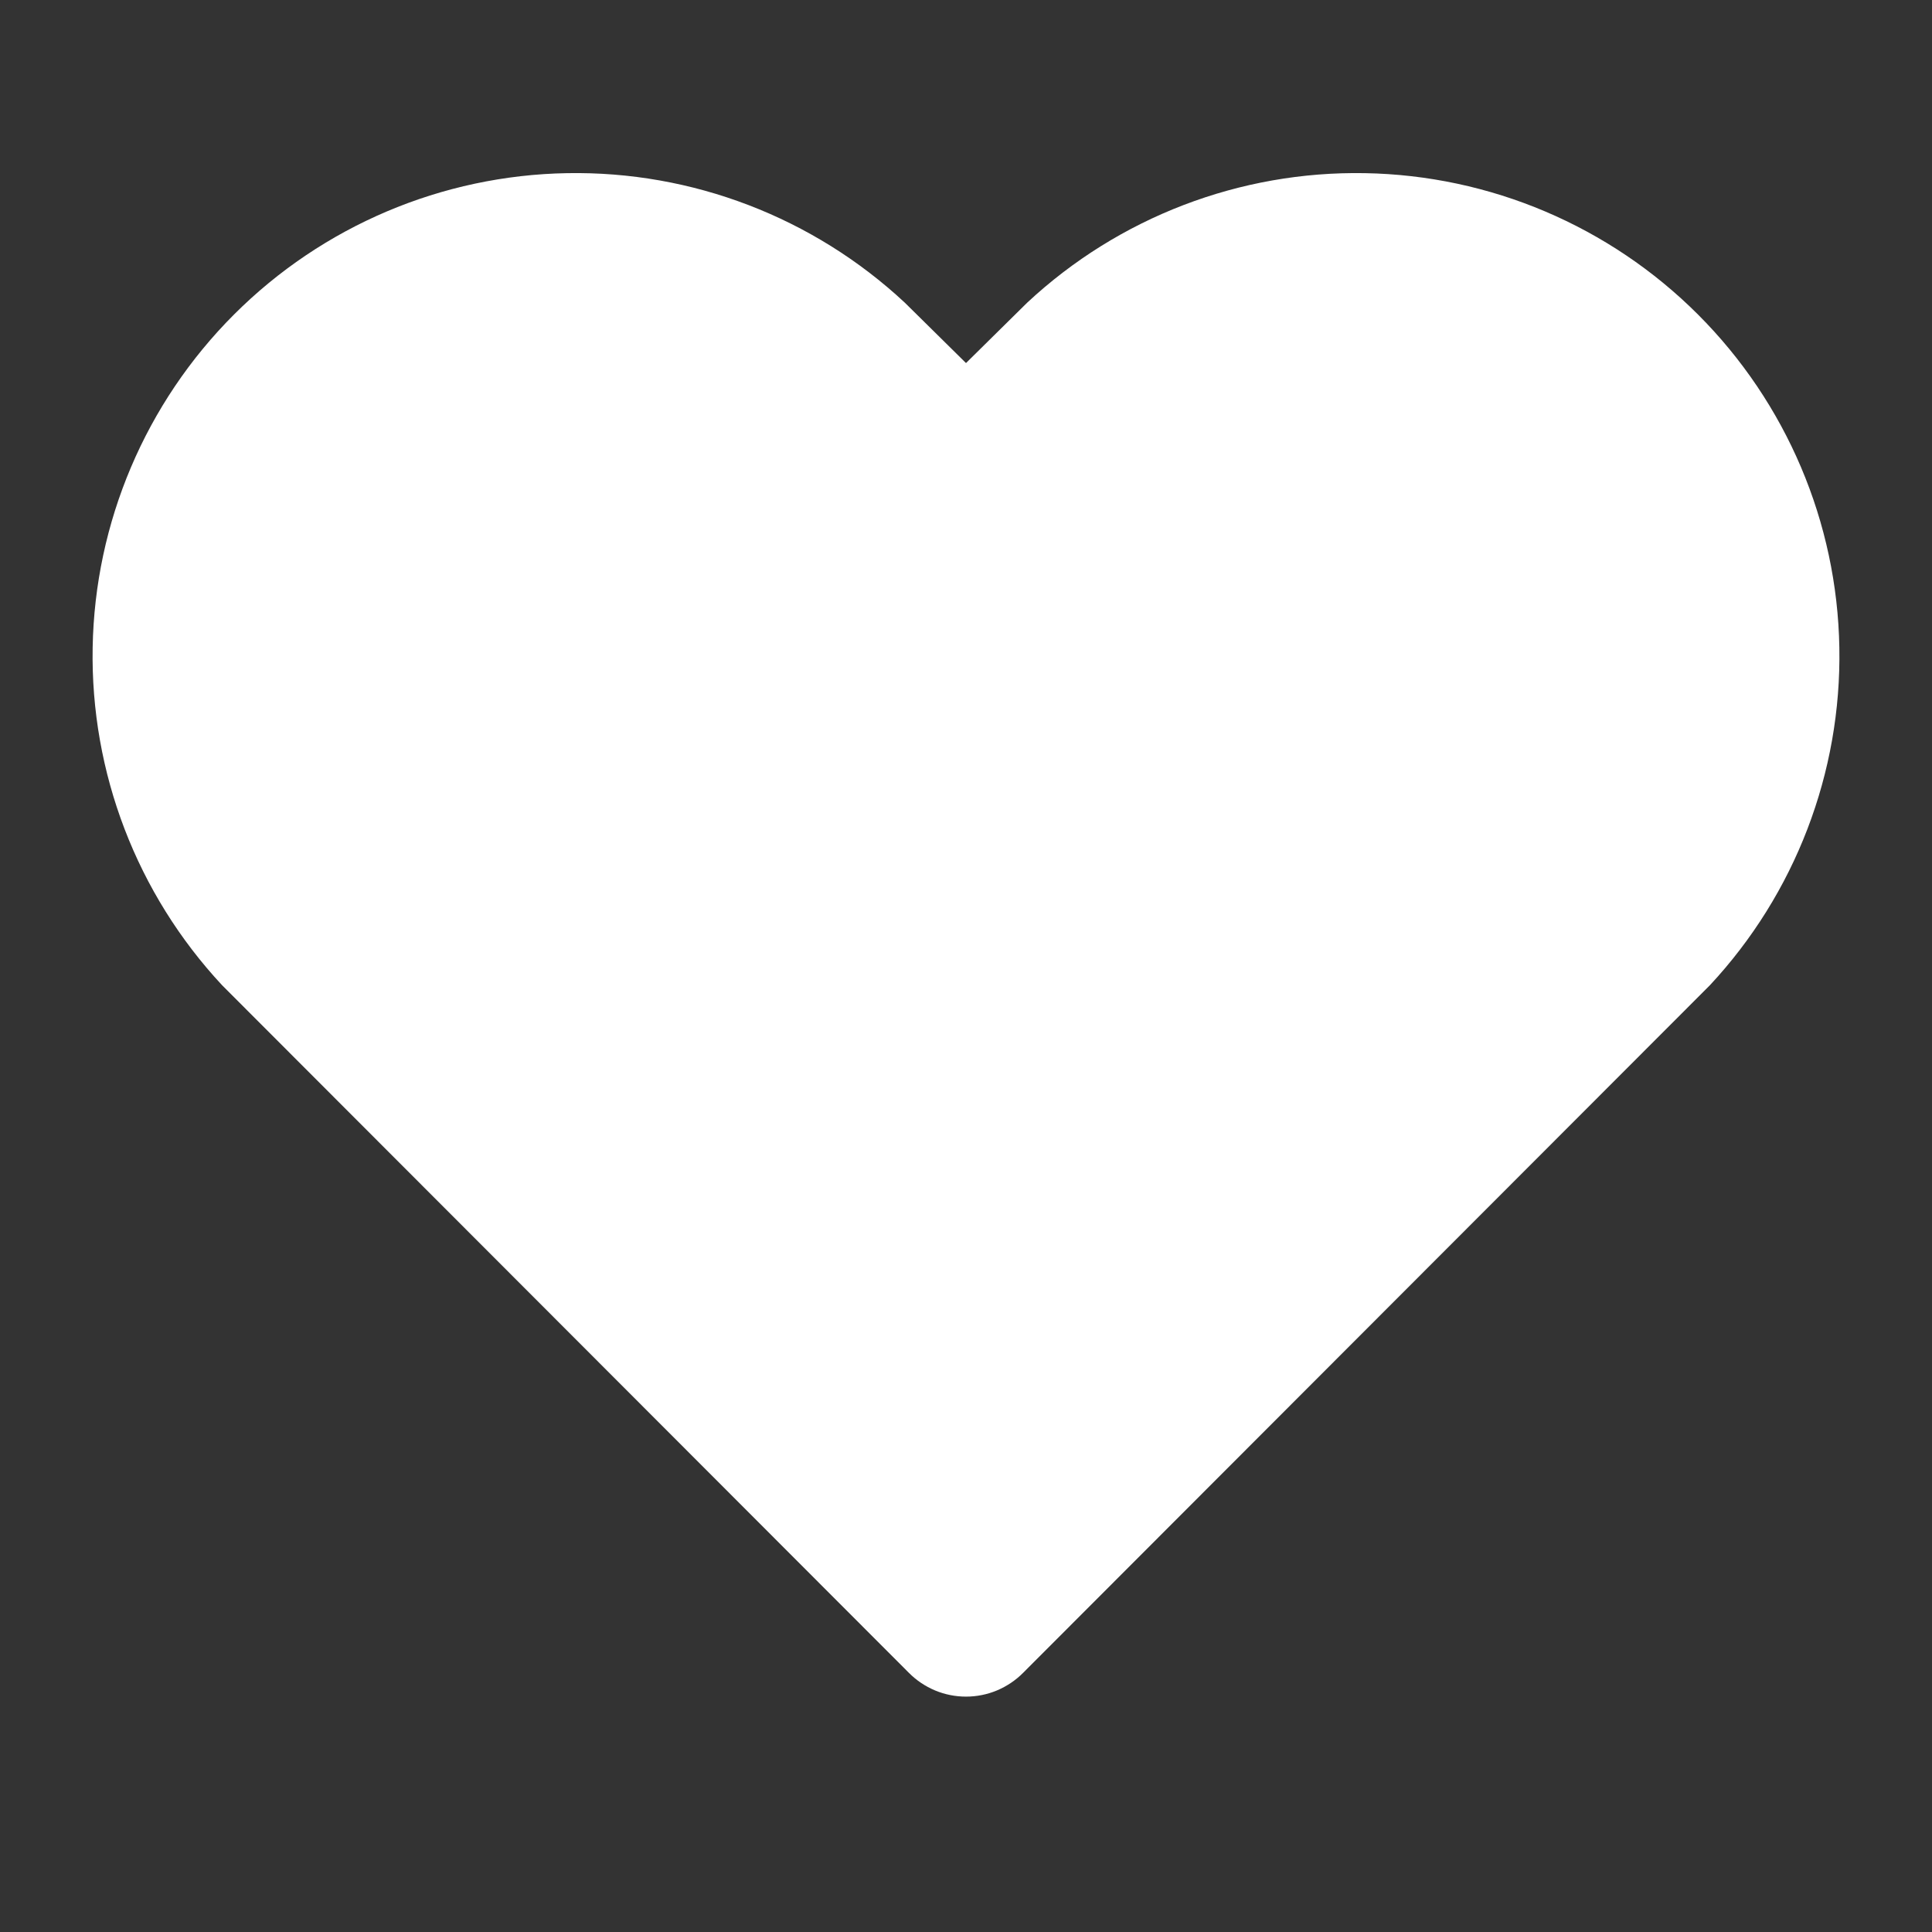 <svg width="24" height="24" viewBox="0 0 24 24" fill="none" xmlns="http://www.w3.org/2000/svg">
<rect x="0" y="0" width="24" height="24" fill="#333333" stroke="none"/>
<path d="M16.956 2.151C15.402 2.123 13.897 2.7 12.76 3.76L12 4.51L11.24 3.76C10.103 2.7 8.598 2.123 7.044 2.151C5.489 2.178 4.006 2.808 2.907 3.907C1.808 5.006 1.178 6.489 1.151 8.044C1.123 9.598 1.7 11.103 2.76 12.24L11.29 20.78C11.383 20.874 11.494 20.948 11.615 20.999C11.737 21.05 11.868 21.076 12 21.076C12.132 21.076 12.263 21.05 12.385 20.999C12.506 20.948 12.617 20.874 12.71 20.78L21.24 12.24C22.3 11.103 22.877 9.598 22.849 8.044C22.822 6.489 22.192 5.006 21.093 3.907C19.994 2.808 18.511 2.178 16.956 2.151Z" fill="white"/>
</svg>
